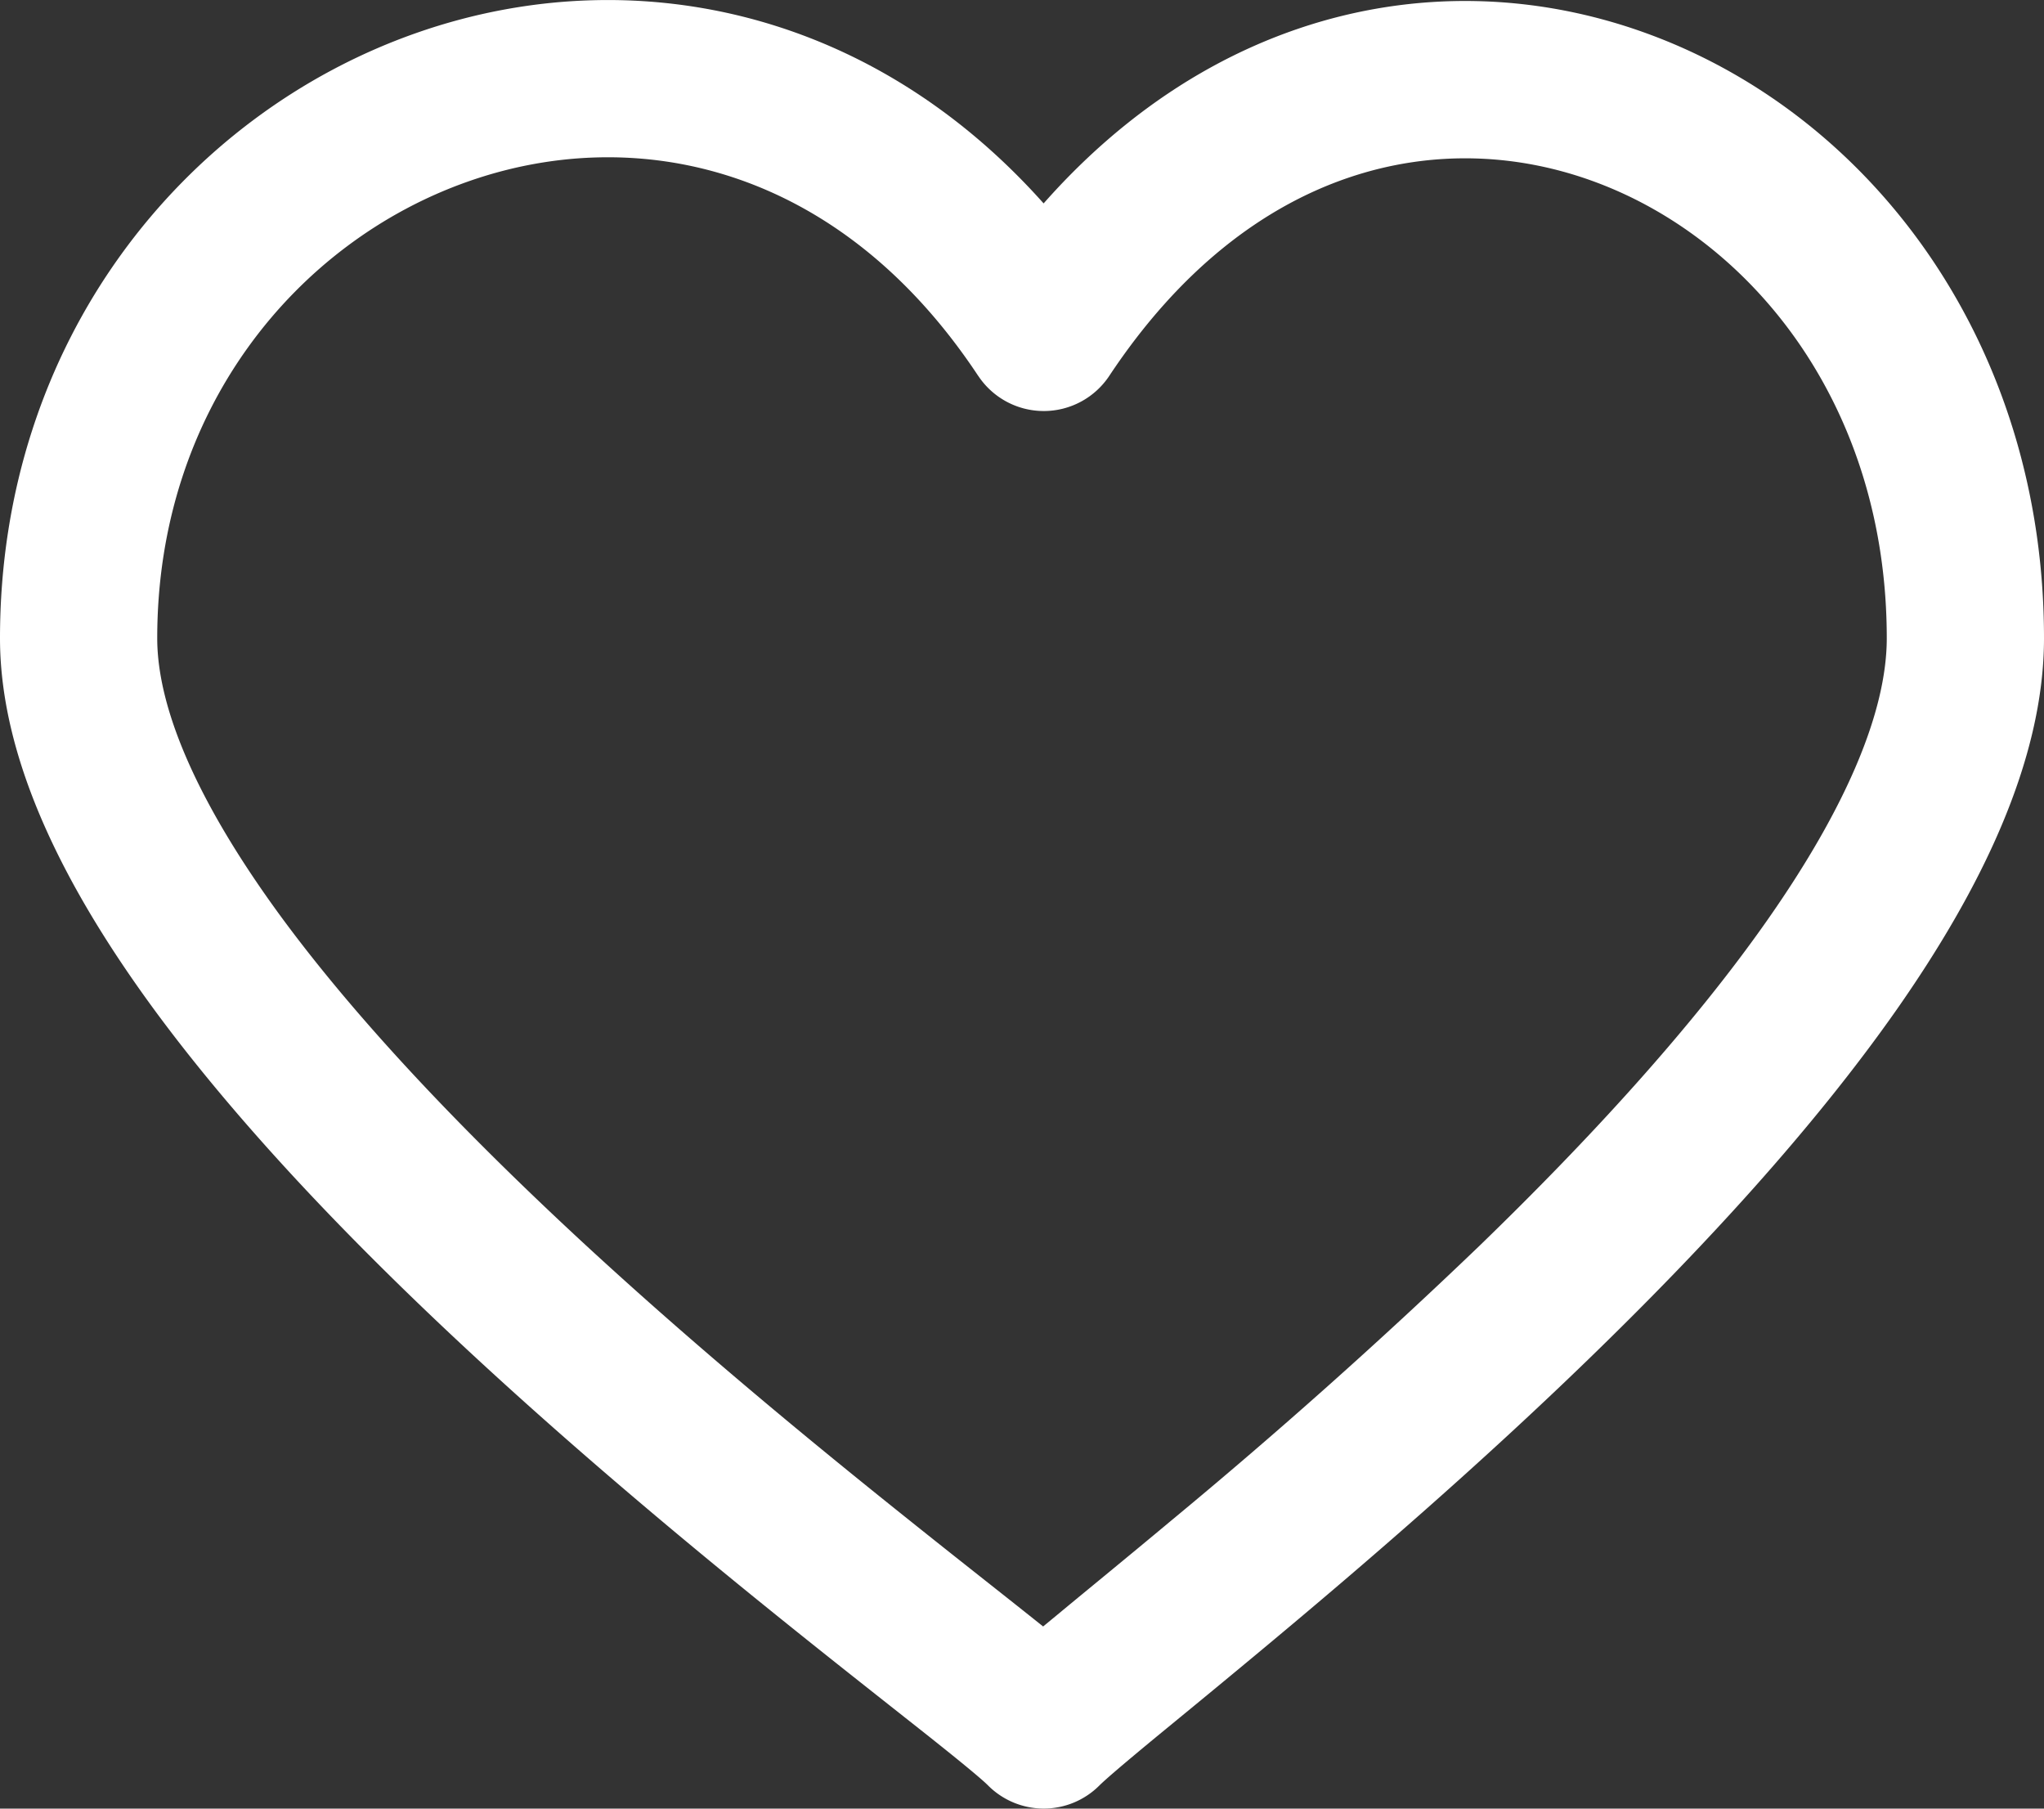 <svg width="26" height="23" fill="none" xmlns="http://www.w3.org/2000/svg"><rect width="100%" height="100%" fill="#333333" stroke="none"/><path d="M13.277 4.227l-.834.552a1 1 0 001.667.001l-.833-.553zm0 17.773l-.71.704a1 1 0 001.417.002L13.277 22zm.834-18.325C11.823.222 8.271-.63 5.283.424 2.335 1.464 0 4.338 0 8.116h2C2 5.214 3.773 3.077 5.949 2.31c2.134-.753 4.72-.21 6.494 2.47l1.668-1.105zM0 8.116c0 1.588.87 3.238 1.97 4.735 1.127 1.53 2.618 3.063 4.11 4.44 1.498 1.382 3.022 2.633 4.227 3.596.596.476 1.136.9 1.53 1.212.425.338.655.53.73.605l1.42-1.408c-.178-.18-.522-.457-.906-.762-.417-.332-.923-.728-1.525-1.21-1.191-.951-2.673-2.168-4.119-3.502-1.45-1.34-2.838-2.773-3.856-4.156C2.54 10.248 2 9.036 2 8.116H0zm13.984 14.59c.085-.084.317-.282.725-.619.386-.317.894-.733 1.47-1.214 1.155-.964 2.61-2.215 4.037-3.598 1.423-1.379 2.843-2.912 3.915-4.443C25.18 11.332 26 9.688 26 8.116h-2c0 .936-.519 2.155-1.508 3.569-.967 1.383-2.287 2.816-3.668 4.153a71.267 71.267 0 01-3.927 3.5c-.57.476-1.066.88-1.46 1.207-.373.307-.698.578-.868.748l1.415 1.413zM26 8.116c0-3.714-2.156-6.604-4.985-7.666-2.884-1.084-6.296-.206-8.572 3.225L14.11 4.78c1.792-2.702 4.242-3.195 6.202-2.458C22.328 3.079 24 5.2 24 8.116h2z" fill="#fff"/></svg>